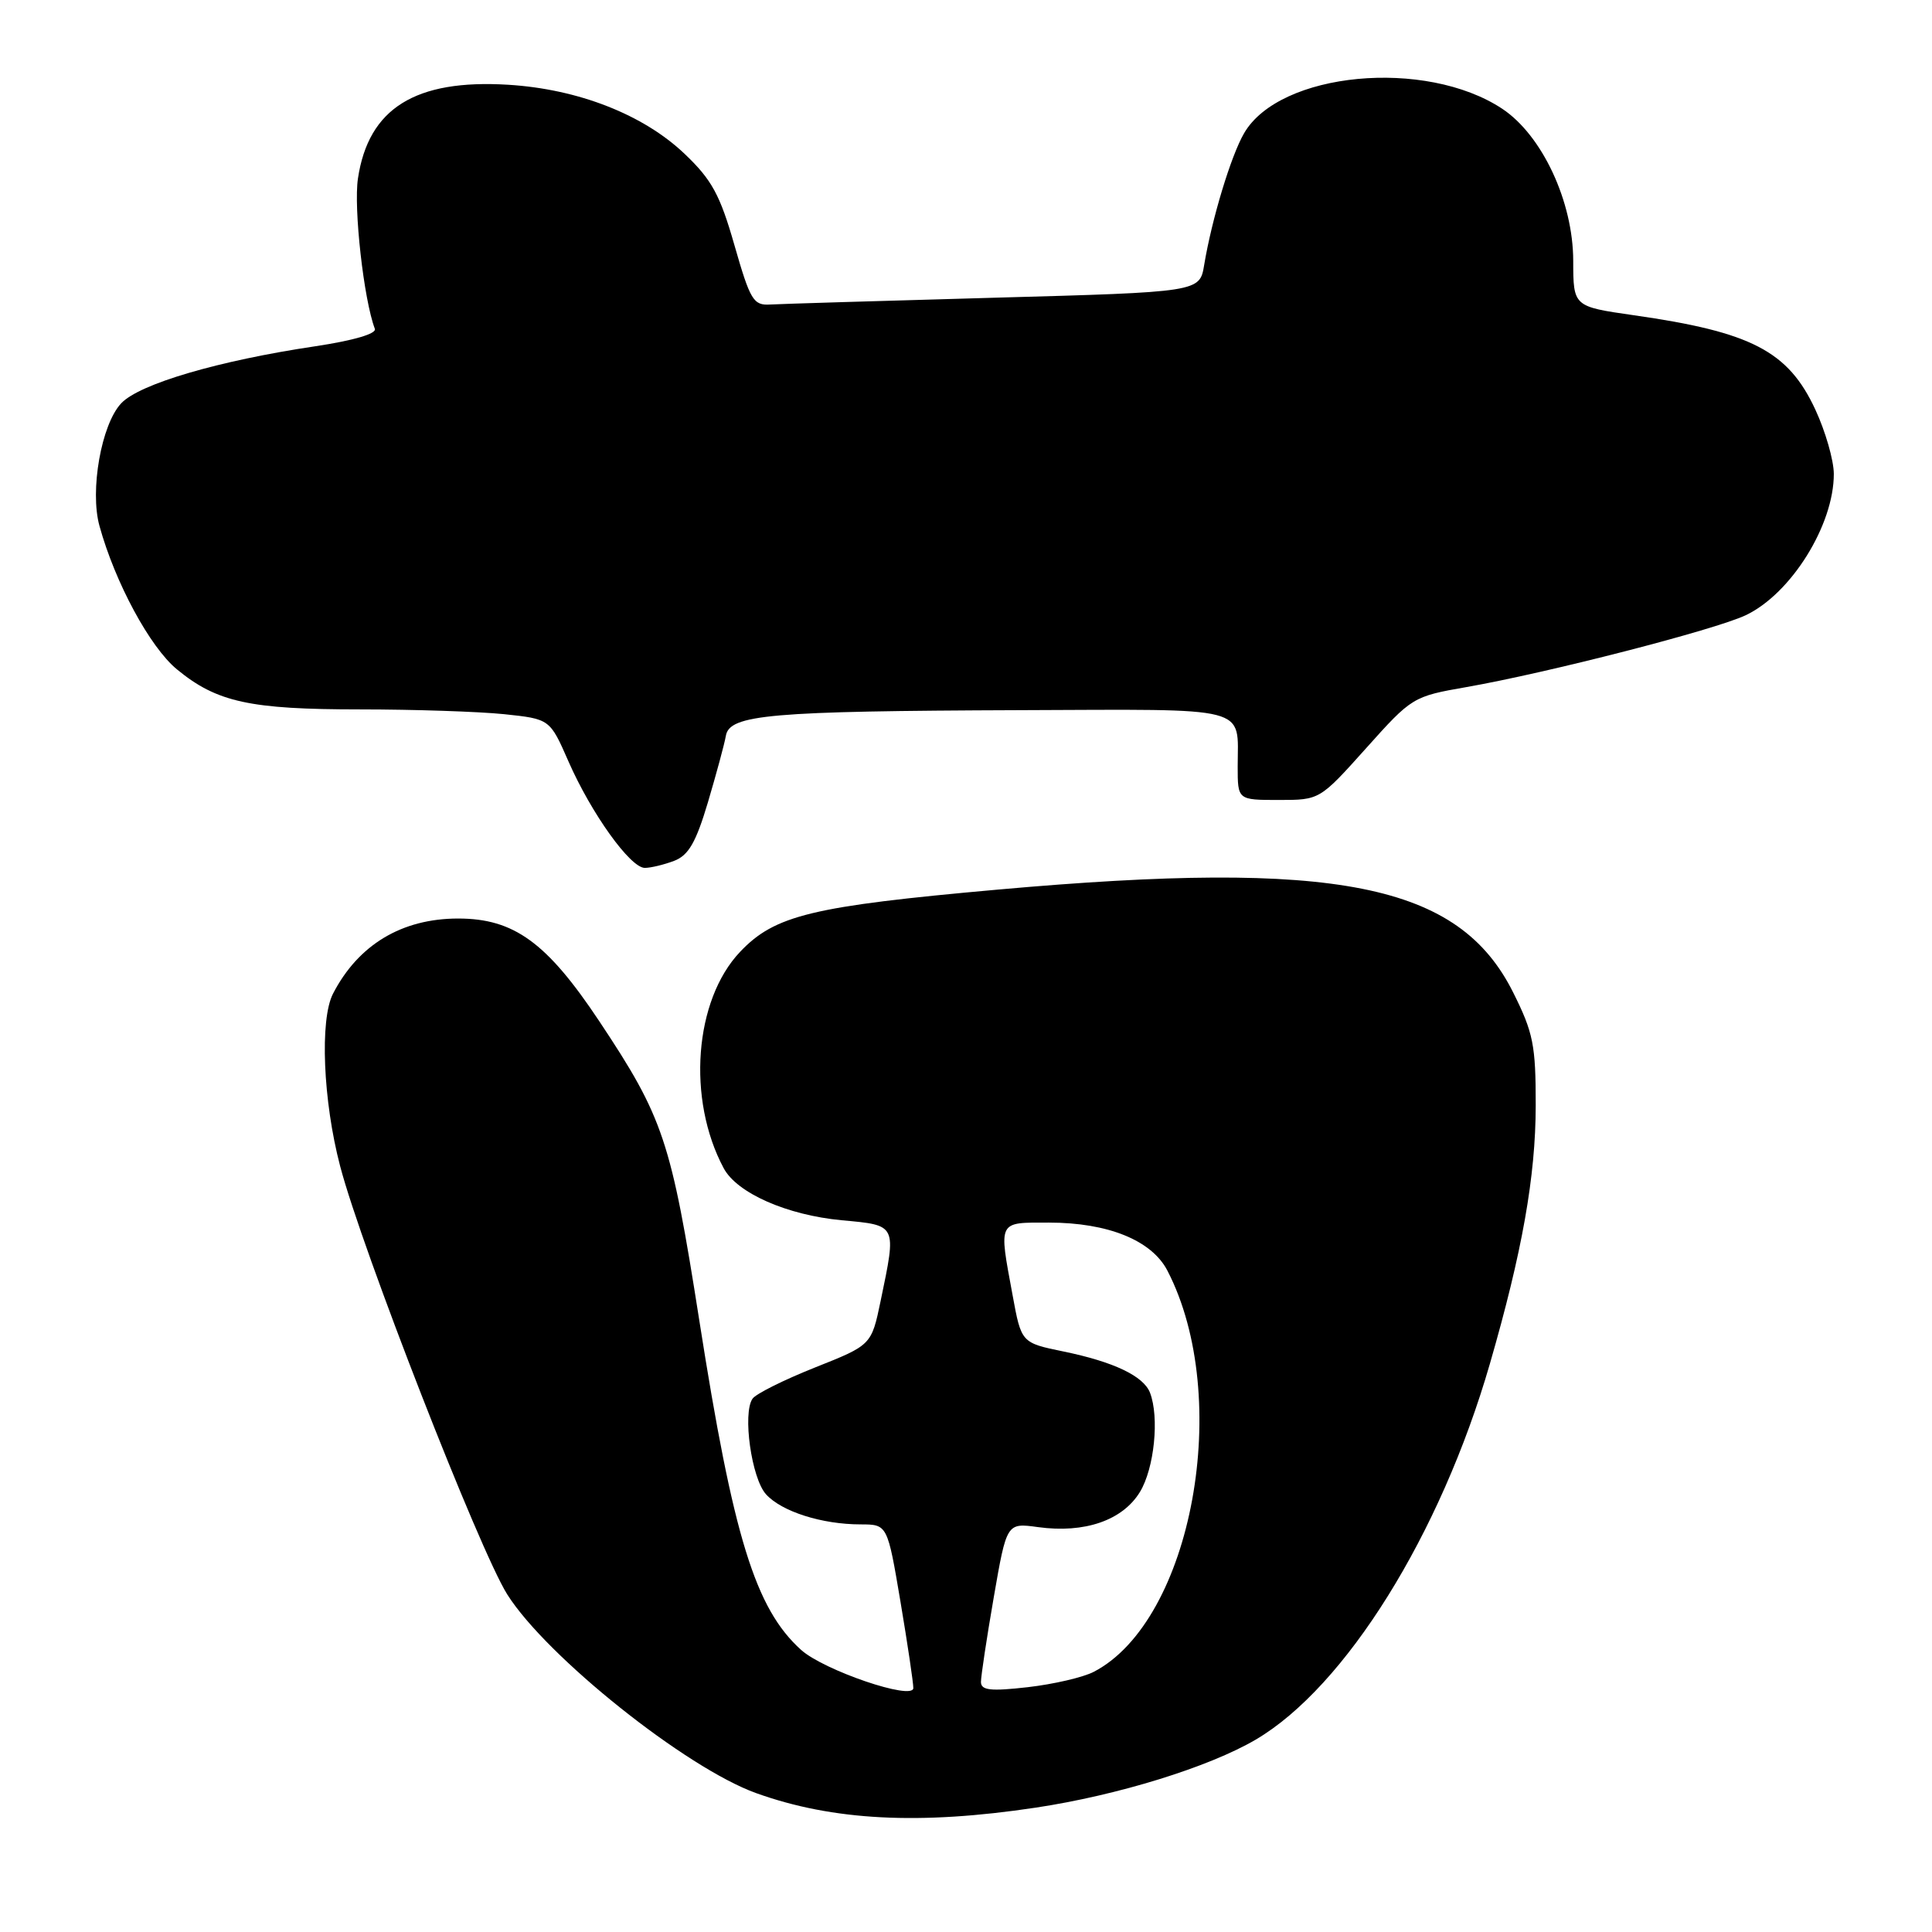 <?xml version="1.0" encoding="UTF-8" standalone="no"?>
<!DOCTYPE svg PUBLIC "-//W3C//DTD SVG 1.1//EN" "http://www.w3.org/Graphics/SVG/1.1/DTD/svg11.dtd" >
<svg xmlns="http://www.w3.org/2000/svg" xmlns:xlink="http://www.w3.org/1999/xlink" version="1.1" viewBox="0 0 256 256">
 <g >
 <path fill="currentColor"
d=" M 137.25 239.52 C 148.14 237.88 160.18 234.15 166.39 230.51 C 178.28 223.52 190.88 203.30 197.41 180.73 C 201.70 165.90 203.48 155.89 203.49 146.50 C 203.50 138.49 203.17 136.84 200.50 131.50 C 193.29 117.07 177.17 113.86 132.18 117.88 C 107.58 120.08 102.66 121.27 98.06 126.13 C 91.99 132.53 91.00 145.65 95.89 154.79 C 97.65 158.09 104.28 161.01 111.54 161.69 C 118.90 162.37 118.81 162.18 116.69 172.37 C 115.47 178.23 115.47 178.23 107.99 181.20 C 103.88 182.84 100.15 184.69 99.71 185.34 C 98.37 187.29 99.58 195.88 101.50 198.00 C 103.57 200.29 108.91 201.99 114.05 201.99 C 117.59 202.00 117.59 202.00 119.32 212.25 C 120.27 217.89 121.03 223.03 121.02 223.68 C 120.99 225.36 109.16 221.33 106.15 218.62 C 100.09 213.16 97.16 203.68 92.66 174.96 C 88.92 151.12 87.90 148.08 79.39 135.29 C 72.47 124.89 68.10 121.71 60.71 121.71 C 53.25 121.71 47.47 125.18 44.12 131.68 C 42.36 135.11 42.80 145.87 45.07 154.52 C 47.94 165.48 63.55 205.48 67.22 211.28 C 72.44 219.53 90.90 234.26 100.20 237.60 C 110.37 241.25 121.84 241.84 137.25 239.52 Z  M 89.32 114.07 C 91.23 113.34 92.21 111.65 93.80 106.32 C 94.91 102.57 95.99 98.60 96.18 97.50 C 96.66 94.68 102.01 94.22 135.14 94.10 C 166.09 93.99 164.00 93.44 164.00 101.58 C 164.00 106.00 164.00 106.00 169.44 106.00 C 174.87 106.00 174.87 106.00 181.01 99.15 C 187.08 92.37 187.22 92.28 194.32 91.04 C 205.11 89.15 227.25 83.45 231.32 81.52 C 237.34 78.66 243.01 69.56 242.99 62.78 C 242.98 60.98 241.88 57.15 240.54 54.27 C 236.94 46.52 232.07 43.99 216.48 41.77 C 208.47 40.62 208.47 40.62 208.46 34.56 C 208.45 26.71 204.34 17.92 199.05 14.41 C 188.89 7.69 169.57 9.52 164.85 17.65 C 163.11 20.64 160.58 29.00 159.56 35.10 C 158.97 38.70 158.97 38.70 131.73 39.45 C 116.75 39.87 103.40 40.27 102.06 40.35 C 99.83 40.49 99.41 39.79 97.32 32.50 C 95.41 25.82 94.32 23.82 90.74 20.41 C 85.26 15.18 76.62 11.80 67.33 11.23 C 55.03 10.48 48.82 14.35 47.43 23.65 C 46.84 27.57 48.20 39.71 49.67 43.57 C 49.92 44.22 46.84 45.12 41.79 45.88 C 28.96 47.79 18.47 50.87 16.06 53.44 C 13.43 56.23 11.88 64.99 13.18 69.69 C 15.25 77.20 19.87 85.75 23.44 88.69 C 28.72 93.04 33.09 94.00 47.72 94.00 C 54.86 94.00 63.44 94.29 66.78 94.63 C 72.86 95.27 72.86 95.27 75.32 100.88 C 78.35 107.79 83.52 115.00 85.44 115.00 C 86.23 115.00 87.97 114.58 89.32 114.07 Z  M 129.98 222.88 C 129.98 222.12 130.74 217.06 131.68 211.64 C 133.39 201.78 133.39 201.78 137.54 202.35 C 143.72 203.20 148.75 201.46 151.05 197.69 C 152.95 194.56 153.64 187.82 152.38 184.54 C 151.53 182.34 147.58 180.45 140.92 179.08 C 135.33 177.93 135.33 177.93 134.17 171.60 C 132.33 161.65 132.16 162.00 138.98 162.00 C 146.82 162.00 152.61 164.35 154.69 168.37 C 163.40 185.20 157.98 214.74 144.94 221.52 C 143.53 222.26 139.59 223.17 136.19 223.56 C 131.26 224.12 130.00 223.98 129.98 222.88 Z "/>
</g>
</svg>